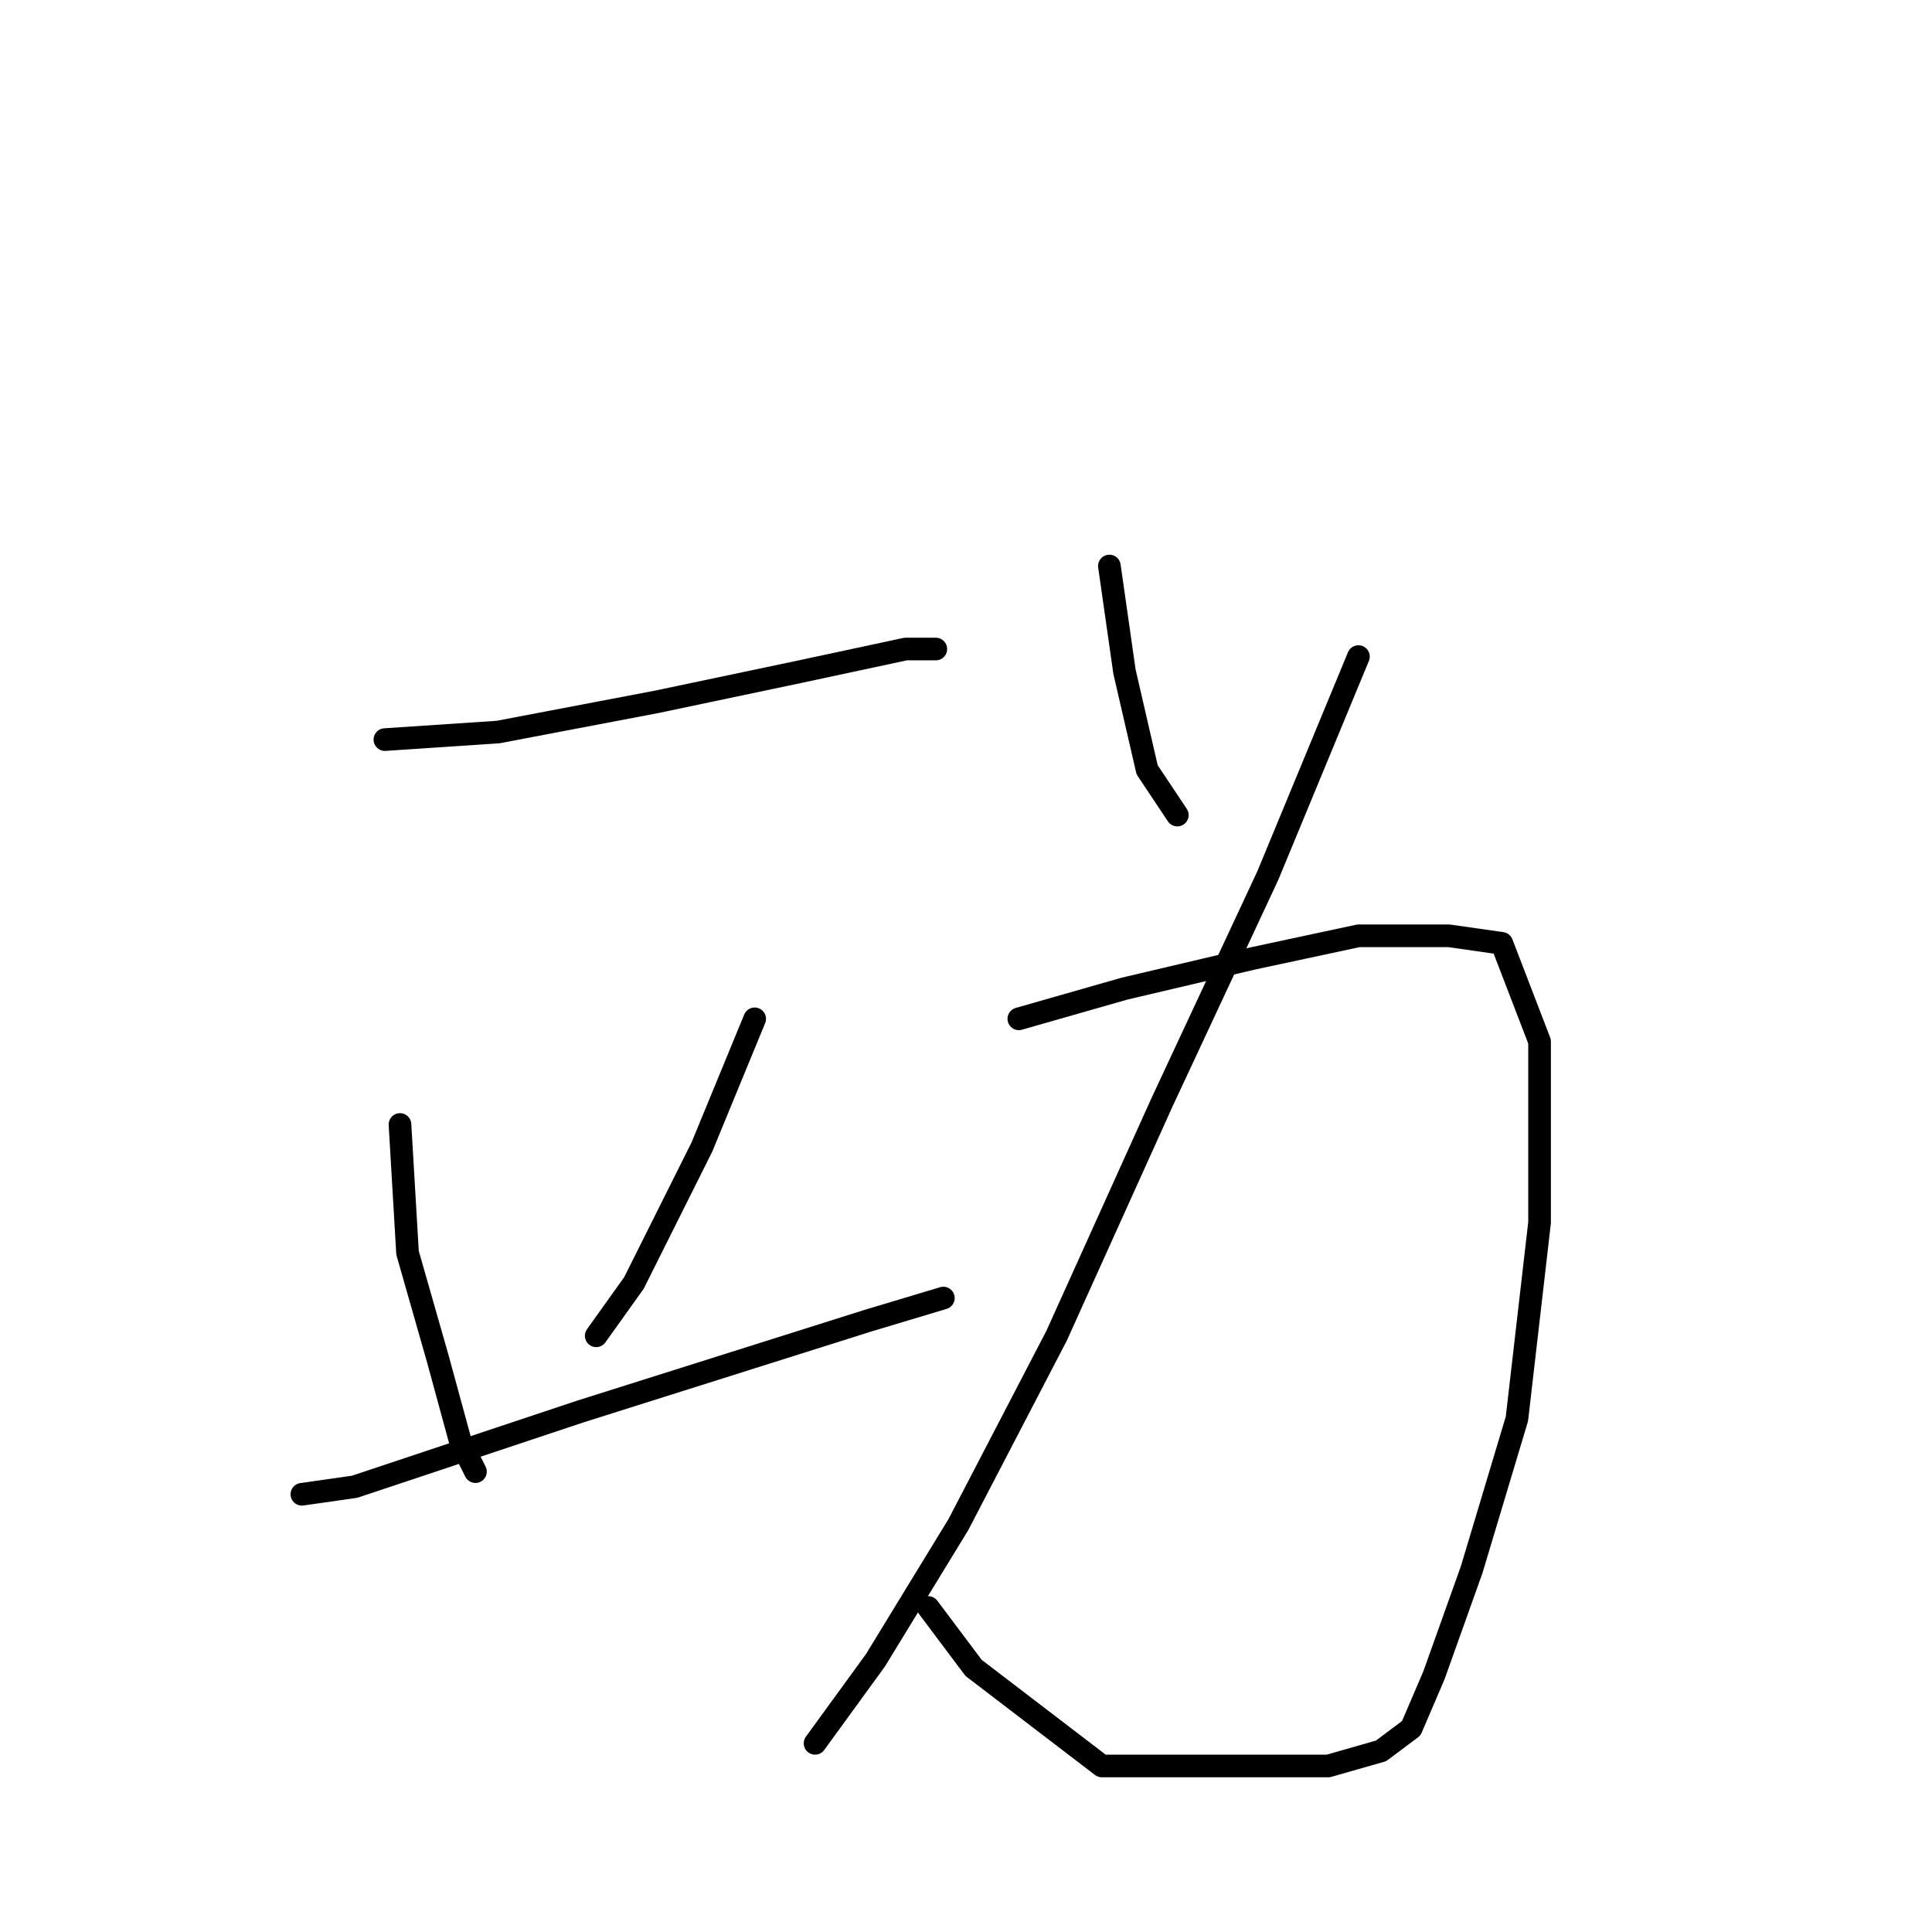 <?xml version="1.0" standalone="no"?>
    <svg width="256" height="256" xmlns="http://www.w3.org/2000/svg" version="1.1">
    <polyline stroke="black" stroke-width="3" stroke-linecap="round" fill="transparent" stroke-linejoin="round" points="51 98 66 97 87 93 106 89 120 86 124 86 124 86 " />
        <polyline stroke="black" stroke-width="3" stroke-linecap="round" fill="transparent" stroke-linejoin="round" points="53 149 54 166 58 180 61 191 63 195 63 195 " />
        <polyline stroke="black" stroke-width="3" stroke-linecap="round" fill="transparent" stroke-linejoin="round" points="100 135 93 152 84 170 79 177 79 177 " />
        <polyline stroke="black" stroke-width="3" stroke-linecap="round" fill="transparent" stroke-linejoin="round" points="40 198 47 197 59 193 77 187 96 181 115 175 125 172 125 172 " />
        <polyline stroke="black" stroke-width="3" stroke-linecap="round" fill="transparent" stroke-linejoin="round" points="147 75 149 89 152 102 156 108 156 108 " />
        <polyline stroke="black" stroke-width="3" stroke-linecap="round" fill="transparent" stroke-linejoin="round" points="180 87 168 116 154 146 140 177 127 202 116 220 108 231 108 231 " />
        <polyline stroke="black" stroke-width="3" stroke-linecap="round" fill="transparent" stroke-linejoin="round" points="135 135 149 131 166 127 180 124 192 124 199 125 204 138 204 162 201 188 195 208 190 222 187 229 183 232 176 234 163 234 146 234 129 221 123 213 123 213 " />
        </svg>